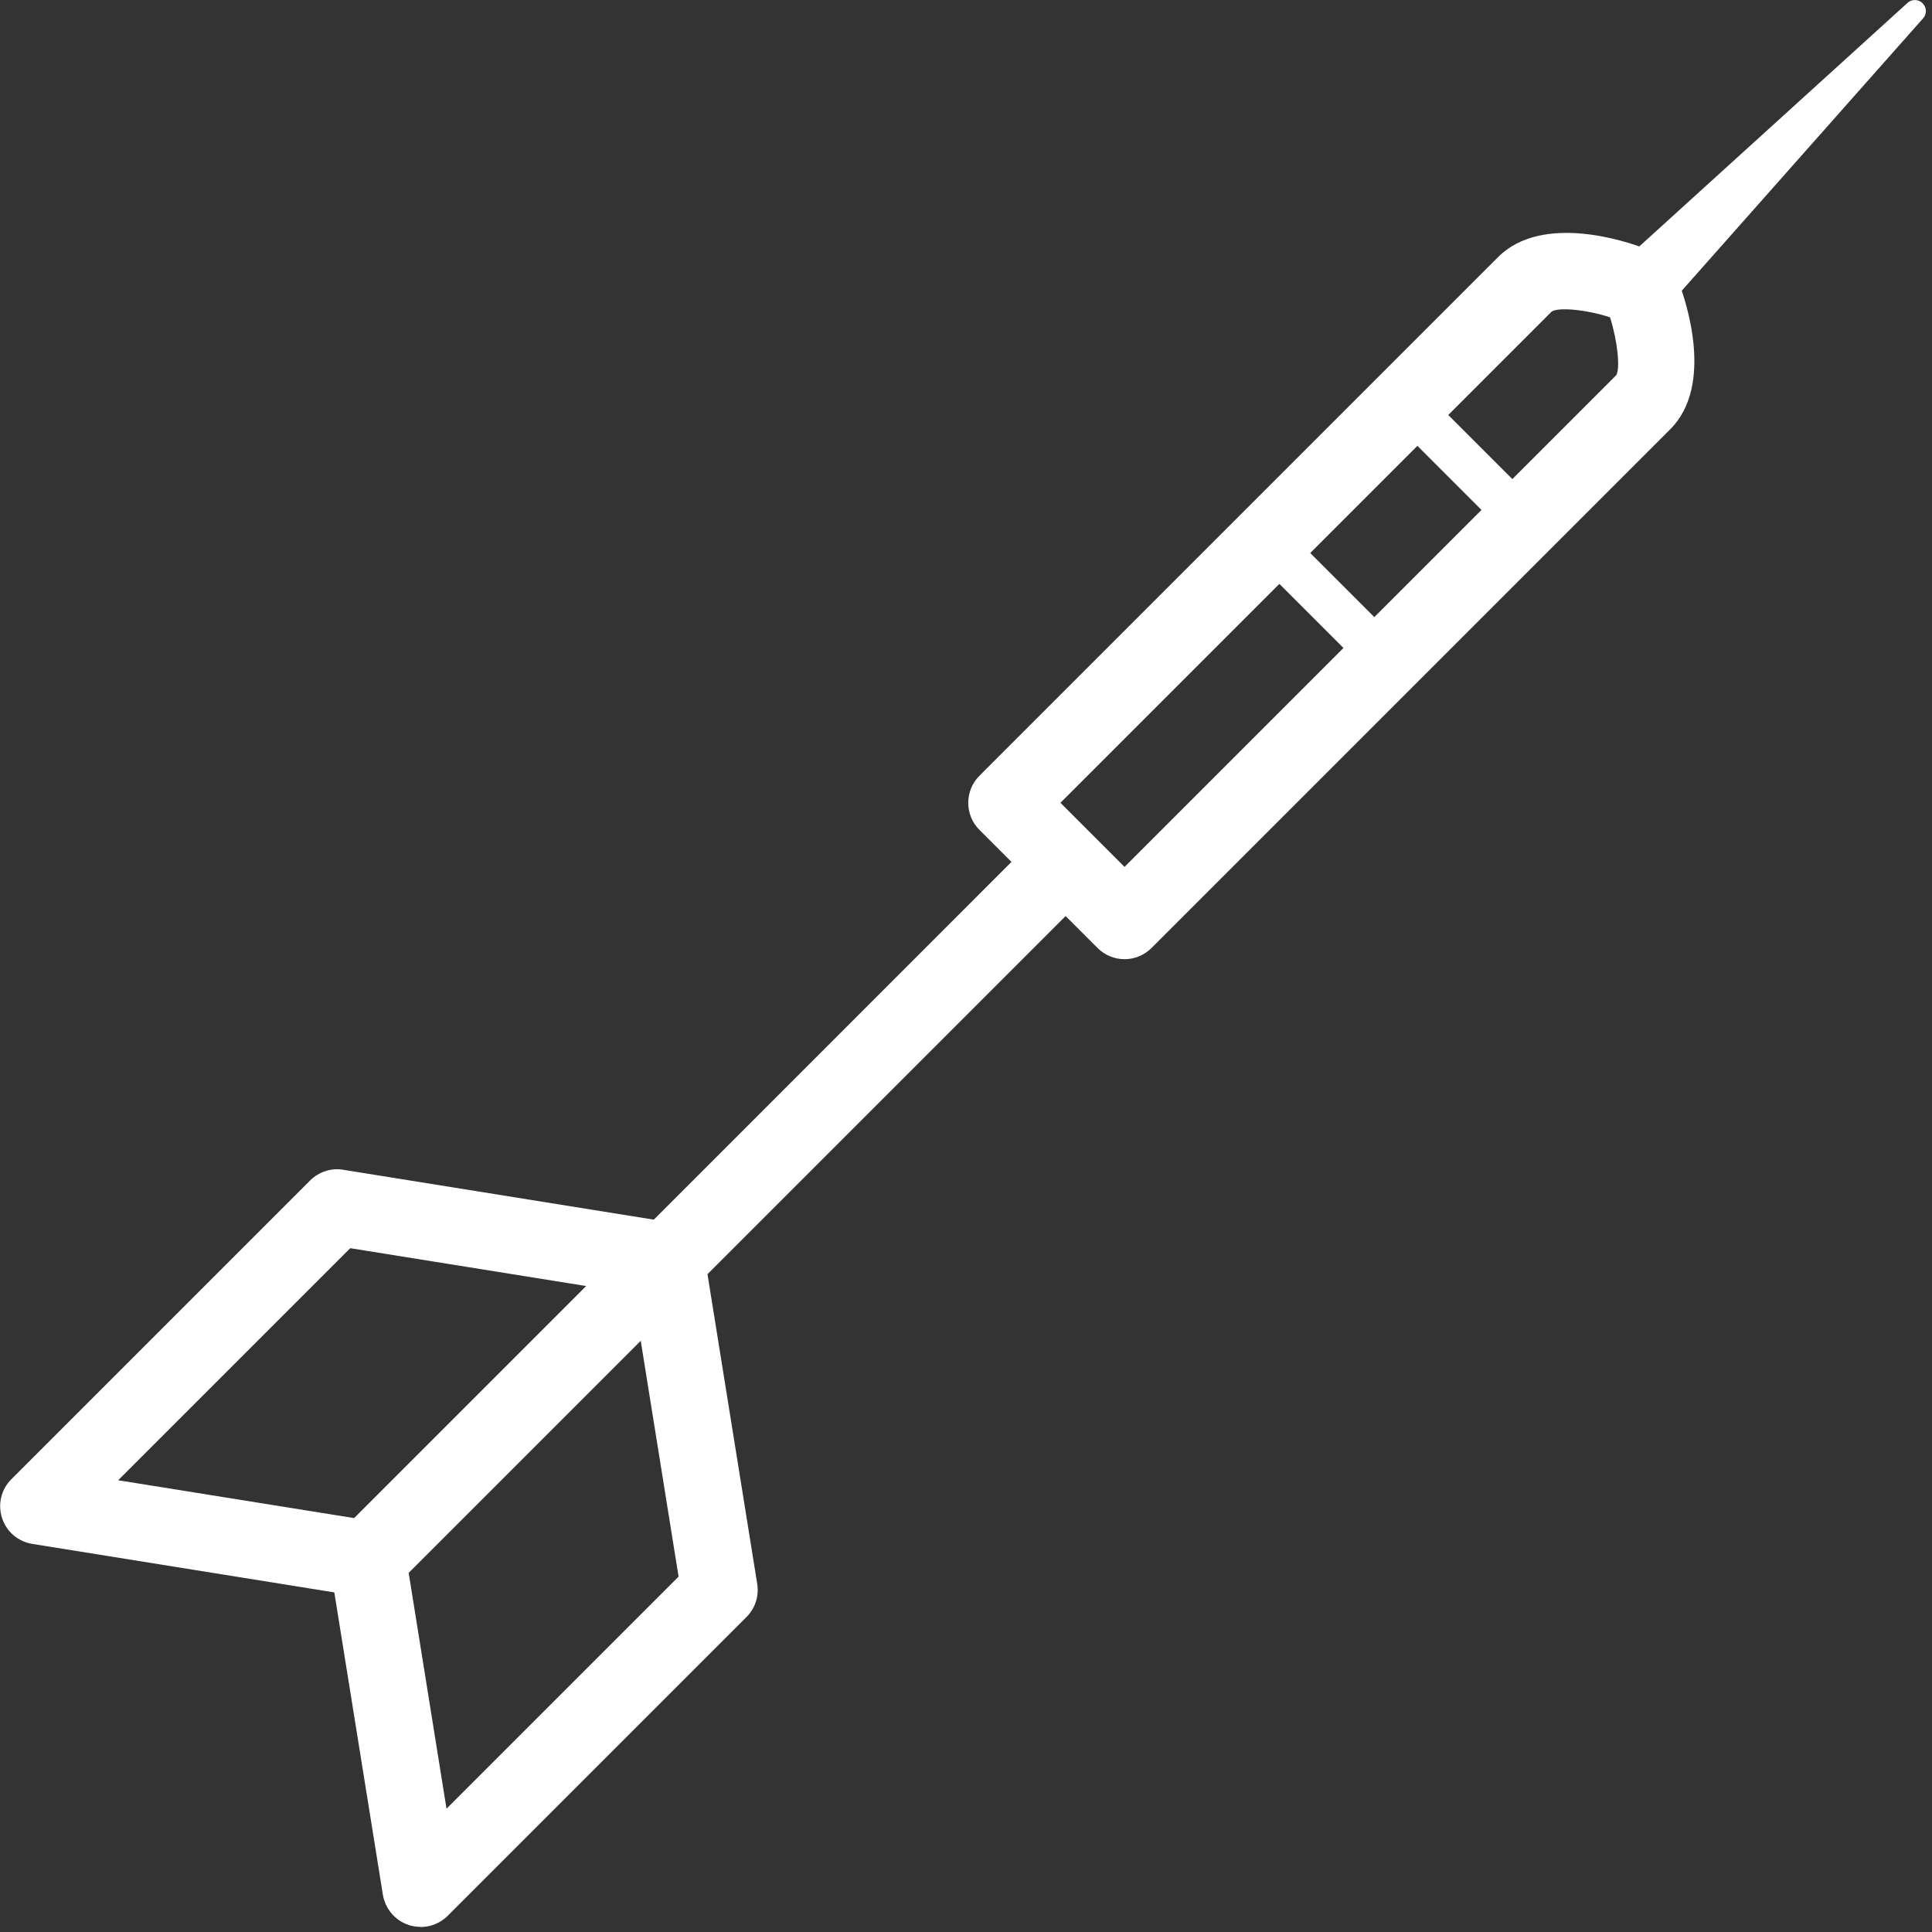 <svg height="17" viewBox="0 0 17 17" width="17" xmlns="http://www.w3.org/2000/svg"><rect x="0" y="0" width="17" height="17" fill="#333333" stroke="none"/><g fill="#fff" fill-rule="evenodd"><path d="m3.702 16.955c-.035 0-.069-.005-.104-.016-.12-.039-.208-.142-.229-.267l-.465-2.895c-.017-.107.018-.215.094-.291l2.629-2.629c.089-.09.22-.122.342-.082.12.039.208.142.229.267l.465 2.895c.017.107-.018.215-.094.291l-2.629 2.629c-.064.064-.15.099-.238.099zm-.106-3.115.333 2.075 2.042-2.042-.333-2.075z" fill-rule="nonzero"/><path d="m3.232 14.054c-.018 0-.036-.001-.053-.004l-2.895-.465c-.125-.02-.228-.108-.266-.228-.039-.12-.008-.252.082-.341l2.629-2.629c.077-.076.185-.112.291-.094l2.895.465c.125.02.228.108.267.228.039.12.007.252-.082.341l-2.629 2.629c-.064.064-.15.099-.238.099zm-2.192-1.029 2.076.333 2.042-2.042-2.076-.333z" fill-rule="nonzero"/><path d="m9.059 7.425-3.801 3.802.476.476 3.802-3.802c-.159-.159-.317-.317-.476-.476z"/><path d="m9.895 8.44c-.086 0-.172-.033-.238-.099l-1.039-1.039c-.131-.131-.131-.344 0-.476l4.564-4.564c.392-.392 1.144-.133 1.29-.076.044.017.084.043.118.076l.107.107c.033.033.059.074.076.118.056.147.315.899-.076 1.29l-4.564 4.564c-.066.066-.152.099-.238.099zm-.564-1.376.564.564 4.326-4.326c.038-.059.011-.306-.054-.51-.22-.071-.456-.089-.513-.051z" fill-rule="nonzero"/><path d="m16.917.028c-.037-.036-.095-.037-.132-.003l-2.672 2.426c-.019.018-.031.043-.032.069-.001.026.009.052.028.07l.278.278c.018.018.042.028.068.028h.003c.026-.001.051-.013.069-.032l2.395-2.703c.034-.038.032-.096-.005-.132z"/><path d="m12.7 3.141h.384v1.854h-.384z" transform="matrix(.707 -.707 .707 .707 .899 10.308)"/><path d="m11.485 4.356h.384v1.854h-.384z" transform="matrix(.707 -.707 .707 .707 -.316 9.804)"/></g></svg>